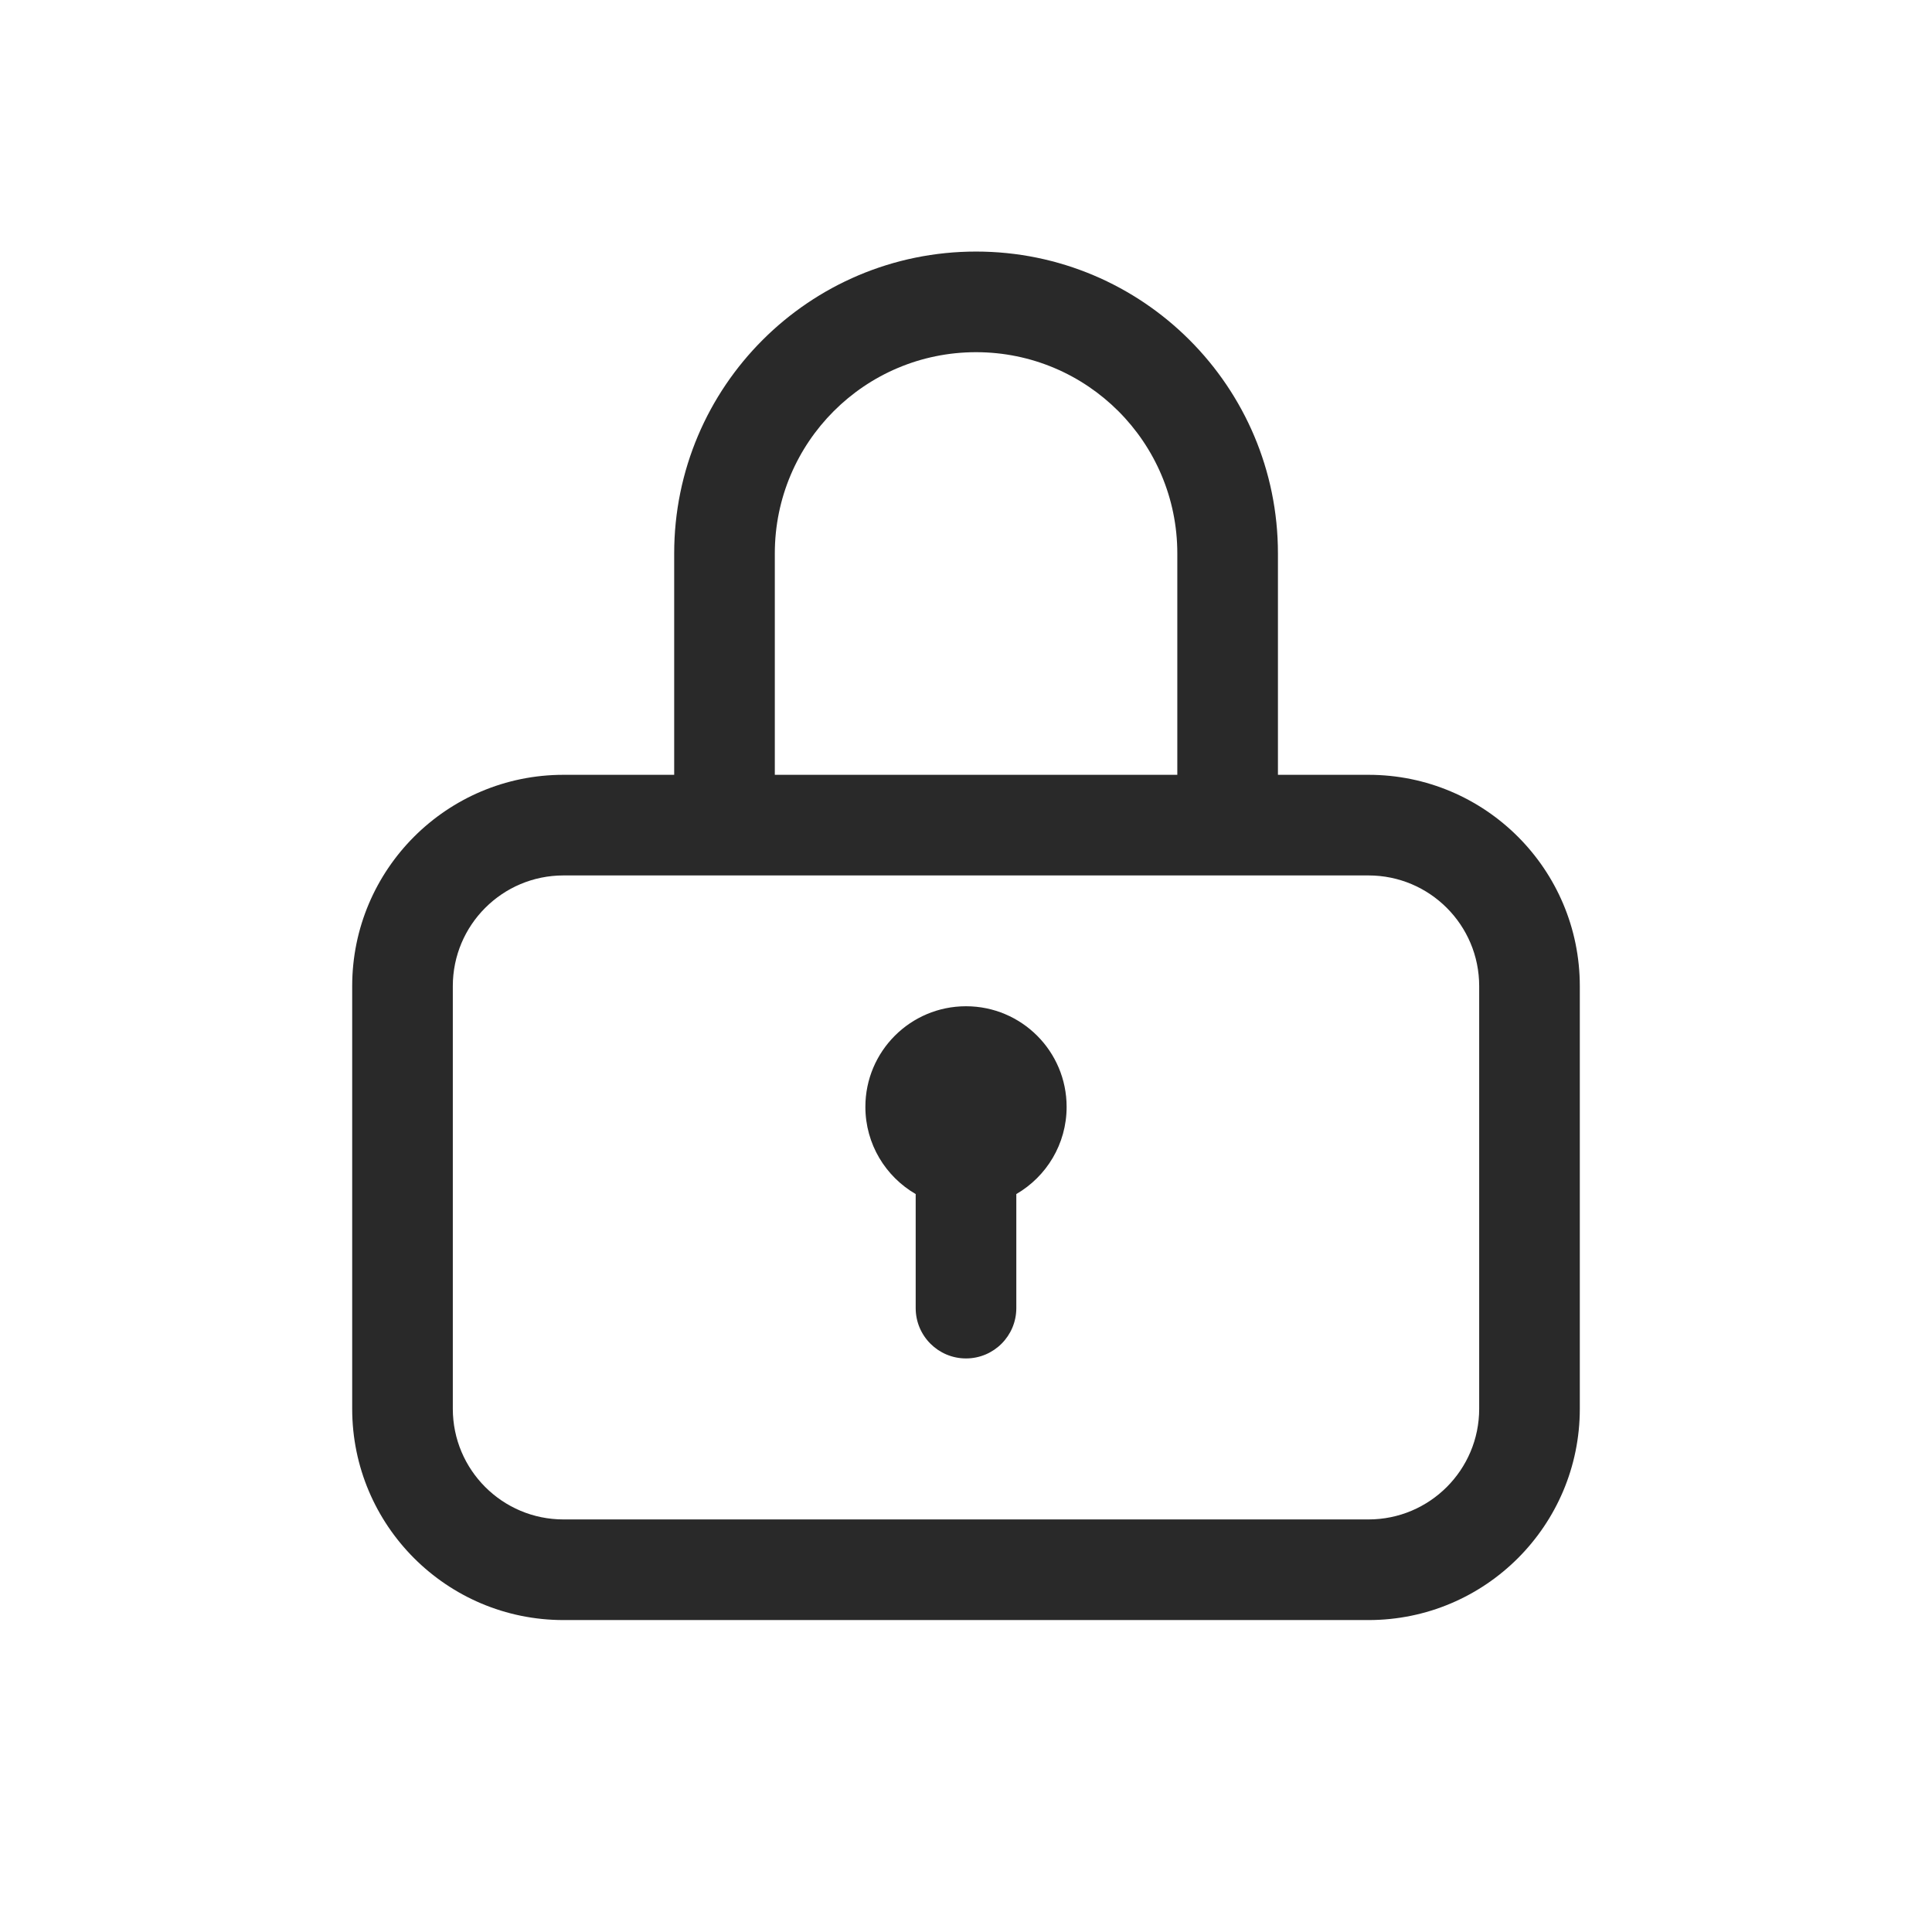 <svg width="48" height="48" viewBox="0 0 48 48" xmlns="http://www.w3.org/2000/svg">
<path fill-rule="evenodd" d="M16.75 13.75C16.75 9.608 20.108 6.25 24.25 6.25C28.392 6.25 31.75 9.608 31.75 13.75V19.25H34C36.9 19.25 39.25 21.601 39.25 24.5V35C39.25 37.9 36.9 40.25 34 40.25H14C11.101 40.25 8.75 37.9 8.75 35V24.5C8.75 21.601 11.101 19.25 14 19.25H16.75V13.75ZM19.25 19.25H29.25V13.75C29.25 10.989 27.011 8.75 24.25 8.75C21.489 8.75 19.25 10.989 19.25 13.75V19.25ZM30.5 21.75H14C12.481 21.75 11.25 22.981 11.25 24.5V35C11.25 36.519 12.481 37.75 14 37.75H34C35.519 37.75 36.75 36.519 36.75 35V24.5C36.75 22.981 35.519 21.75 34 21.75H30.5ZM22.75 29.666C22.003 29.233 21.5 28.425 21.5 27.5C21.5 26.119 22.619 25 24 25C25.381 25 26.5 26.119 26.5 27.5C26.5 28.425 25.997 29.233 25.25 29.666V32.5C25.25 33.19 24.69 33.75 24 33.75C23.31 33.75 22.75 33.19 22.75 32.5V29.666Z" fill="#292929"/>
</svg>
